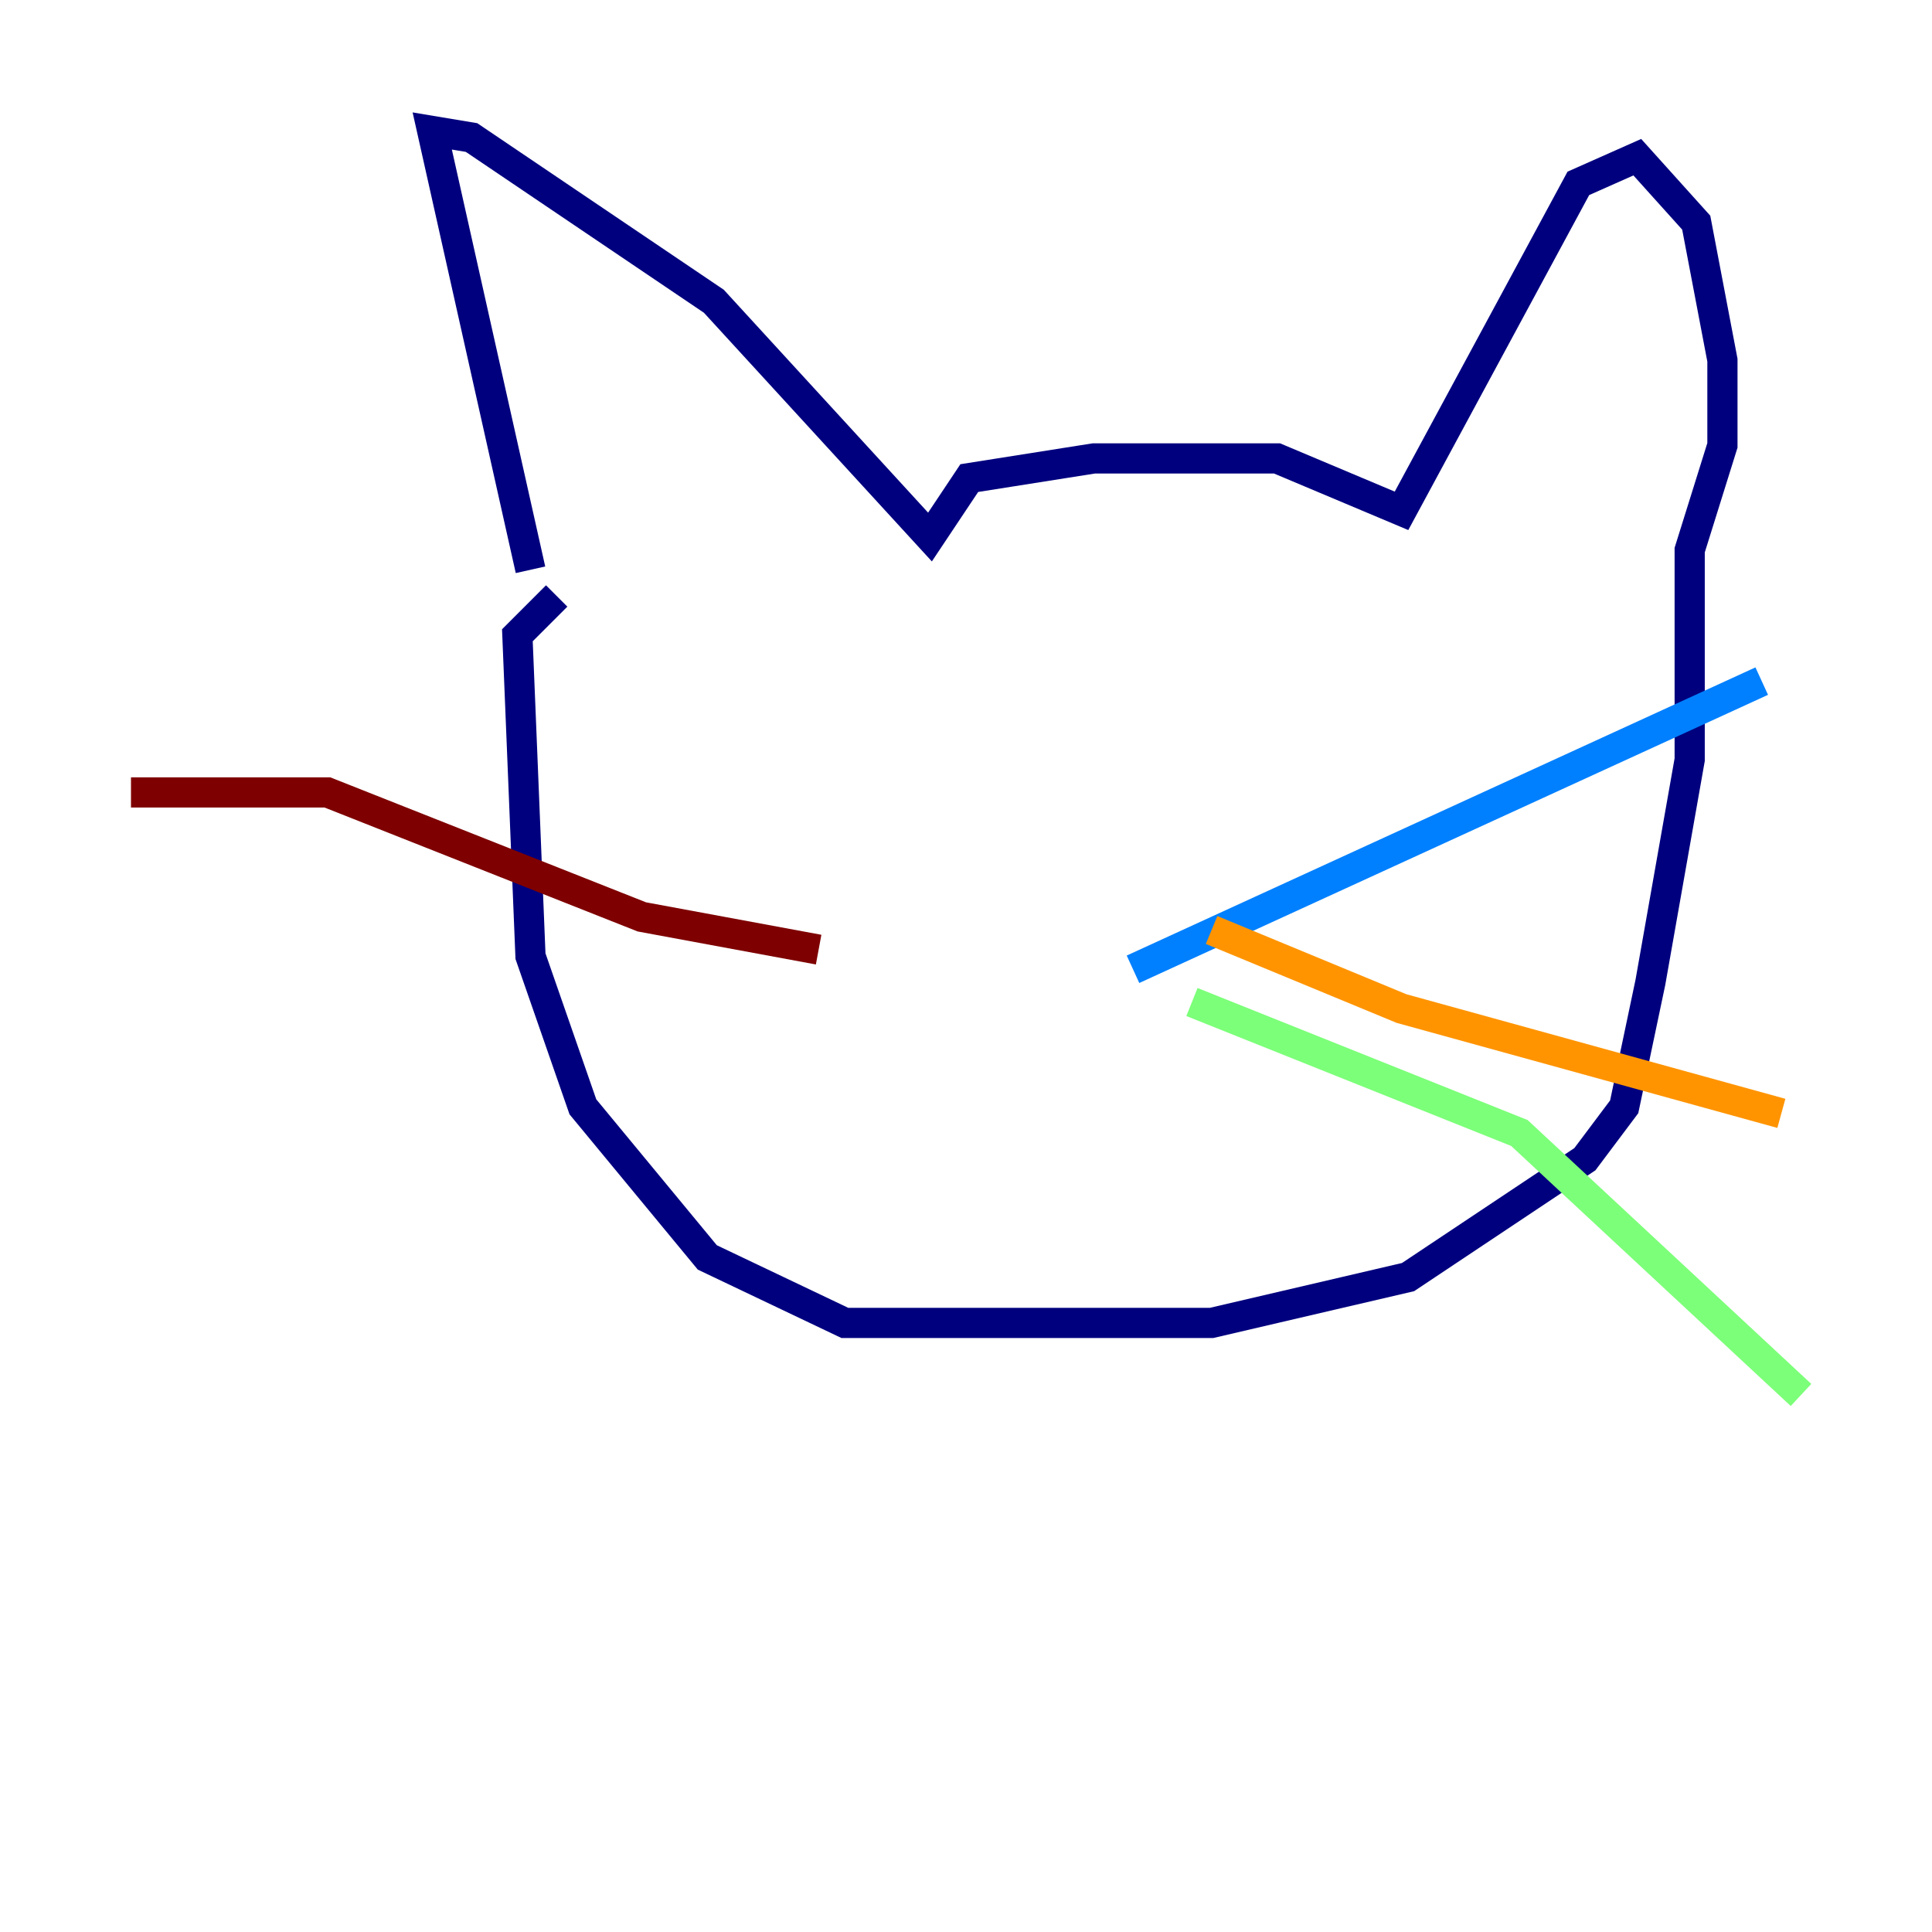 <?xml version="1.0" encoding="utf-8" ?>
<svg baseProfile="tiny" height="128" version="1.2" viewBox="0,0,128,128" width="128" xmlns="http://www.w3.org/2000/svg" xmlns:ev="http://www.w3.org/2001/xml-events" xmlns:xlink="http://www.w3.org/1999/xlink"><defs /><polyline fill="none" points="35.146,37.749 28.637,8.678 31.241,9.112 47.295,19.959 61.614,35.58 64.217,31.675 72.461,30.373 84.61,30.373 92.854,33.844 104.57,12.149 108.475,10.414 112.38,14.752 114.115,23.864 114.115,29.505 111.946,36.447 111.946,50.332 109.342,65.085 107.607,73.329 105.003,76.8 93.288,84.61 80.271,87.647 55.973,87.647 46.861,83.308 38.617,73.329 35.146,63.349 34.278,42.088 36.881,39.485" stroke="#00007f" stroke-width="2" /><polyline fill="none" points="75.064,64.217 116.719,45.125" stroke="#0080ff" stroke-width="2" /><polyline fill="none" points="78.969,66.386 100.664,75.064 119.322,92.42" stroke="#7cff79" stroke-width="2" /><polyline fill="none" points="80.271,61.614 92.854,66.82 118.02,73.763" stroke="#ff9400" stroke-width="2" /><polyline fill="none" points="54.237,62.915 42.522,60.746 21.695,52.502 8.678,52.502" stroke="#7f0000" stroke-width="2" /></svg>